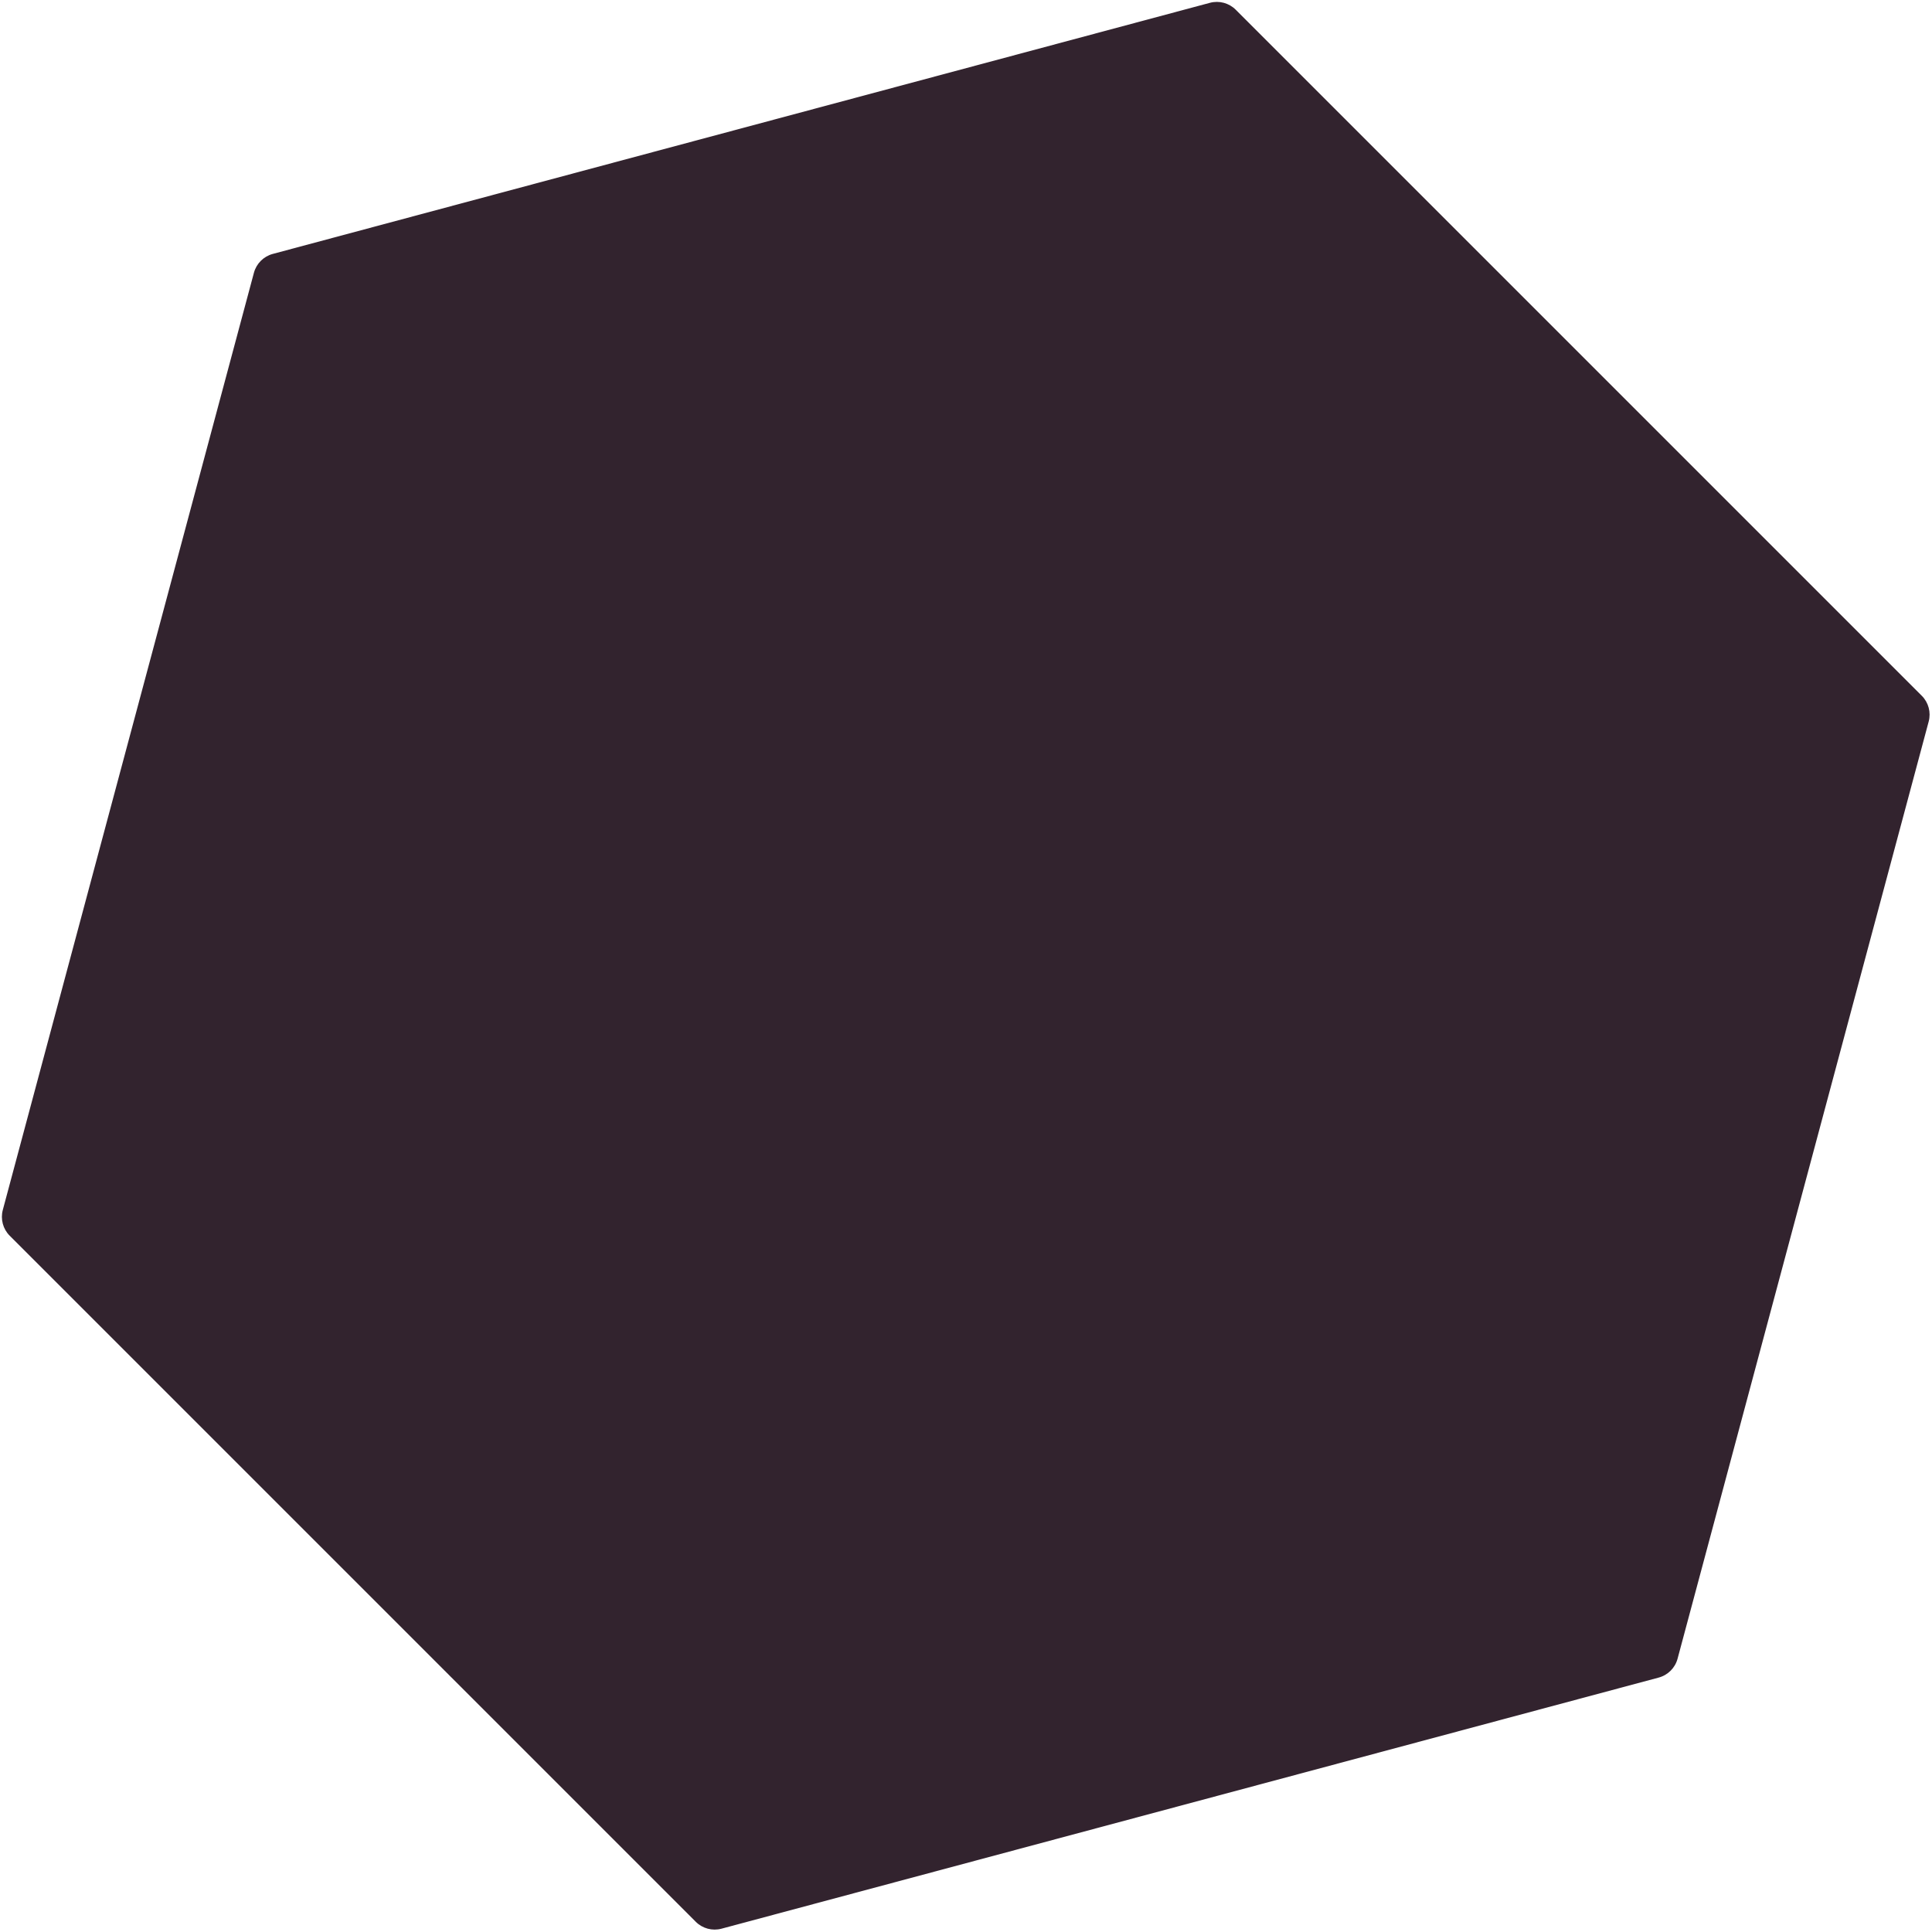 <?xml version="1.0" encoding="UTF-8"?>
<svg width="579px" height="579px" viewBox="0 0 579 579" version="1.1" xmlns="http://www.w3.org/2000/svg" xmlns:xlink="http://www.w3.org/1999/xlink">
    <!-- Generator: Sketch 53.2 (72643) - https://sketchapp.com -->
    <title>poly-2 copy</title>
    <desc>Created with Sketch.</desc>
    <g id="Page-1" stroke="none" stroke-width="1" fill="none" fill-rule="evenodd">
        <g id="1.-home-copy" transform="translate(-589, -171)" fill="#32232E">
            <path d="M882.423,162.733 L1134.231,308.114 C1136.706,309.543 1138.231,312.184 1138.231,315.042 L1138.231,605.805 C1138.231,608.663 1136.706,611.304 1134.231,612.733 L882.423,758.114 C879.948,759.543 876.899,759.543 874.423,758.114 L622.616,612.733 C620.141,611.304 618.616,608.663 618.616,605.805 L618.616,315.042 C618.616,312.184 620.141,309.543 622.616,308.114 L874.423,162.733 C876.899,161.304 879.948,161.304 882.423,162.733 Z" id="poly-2-copy" transform="translate(878.423, 460.423) rotate(-345) translate(-878.423, -460.423) "></path>
        </g>
    </g>
</svg>